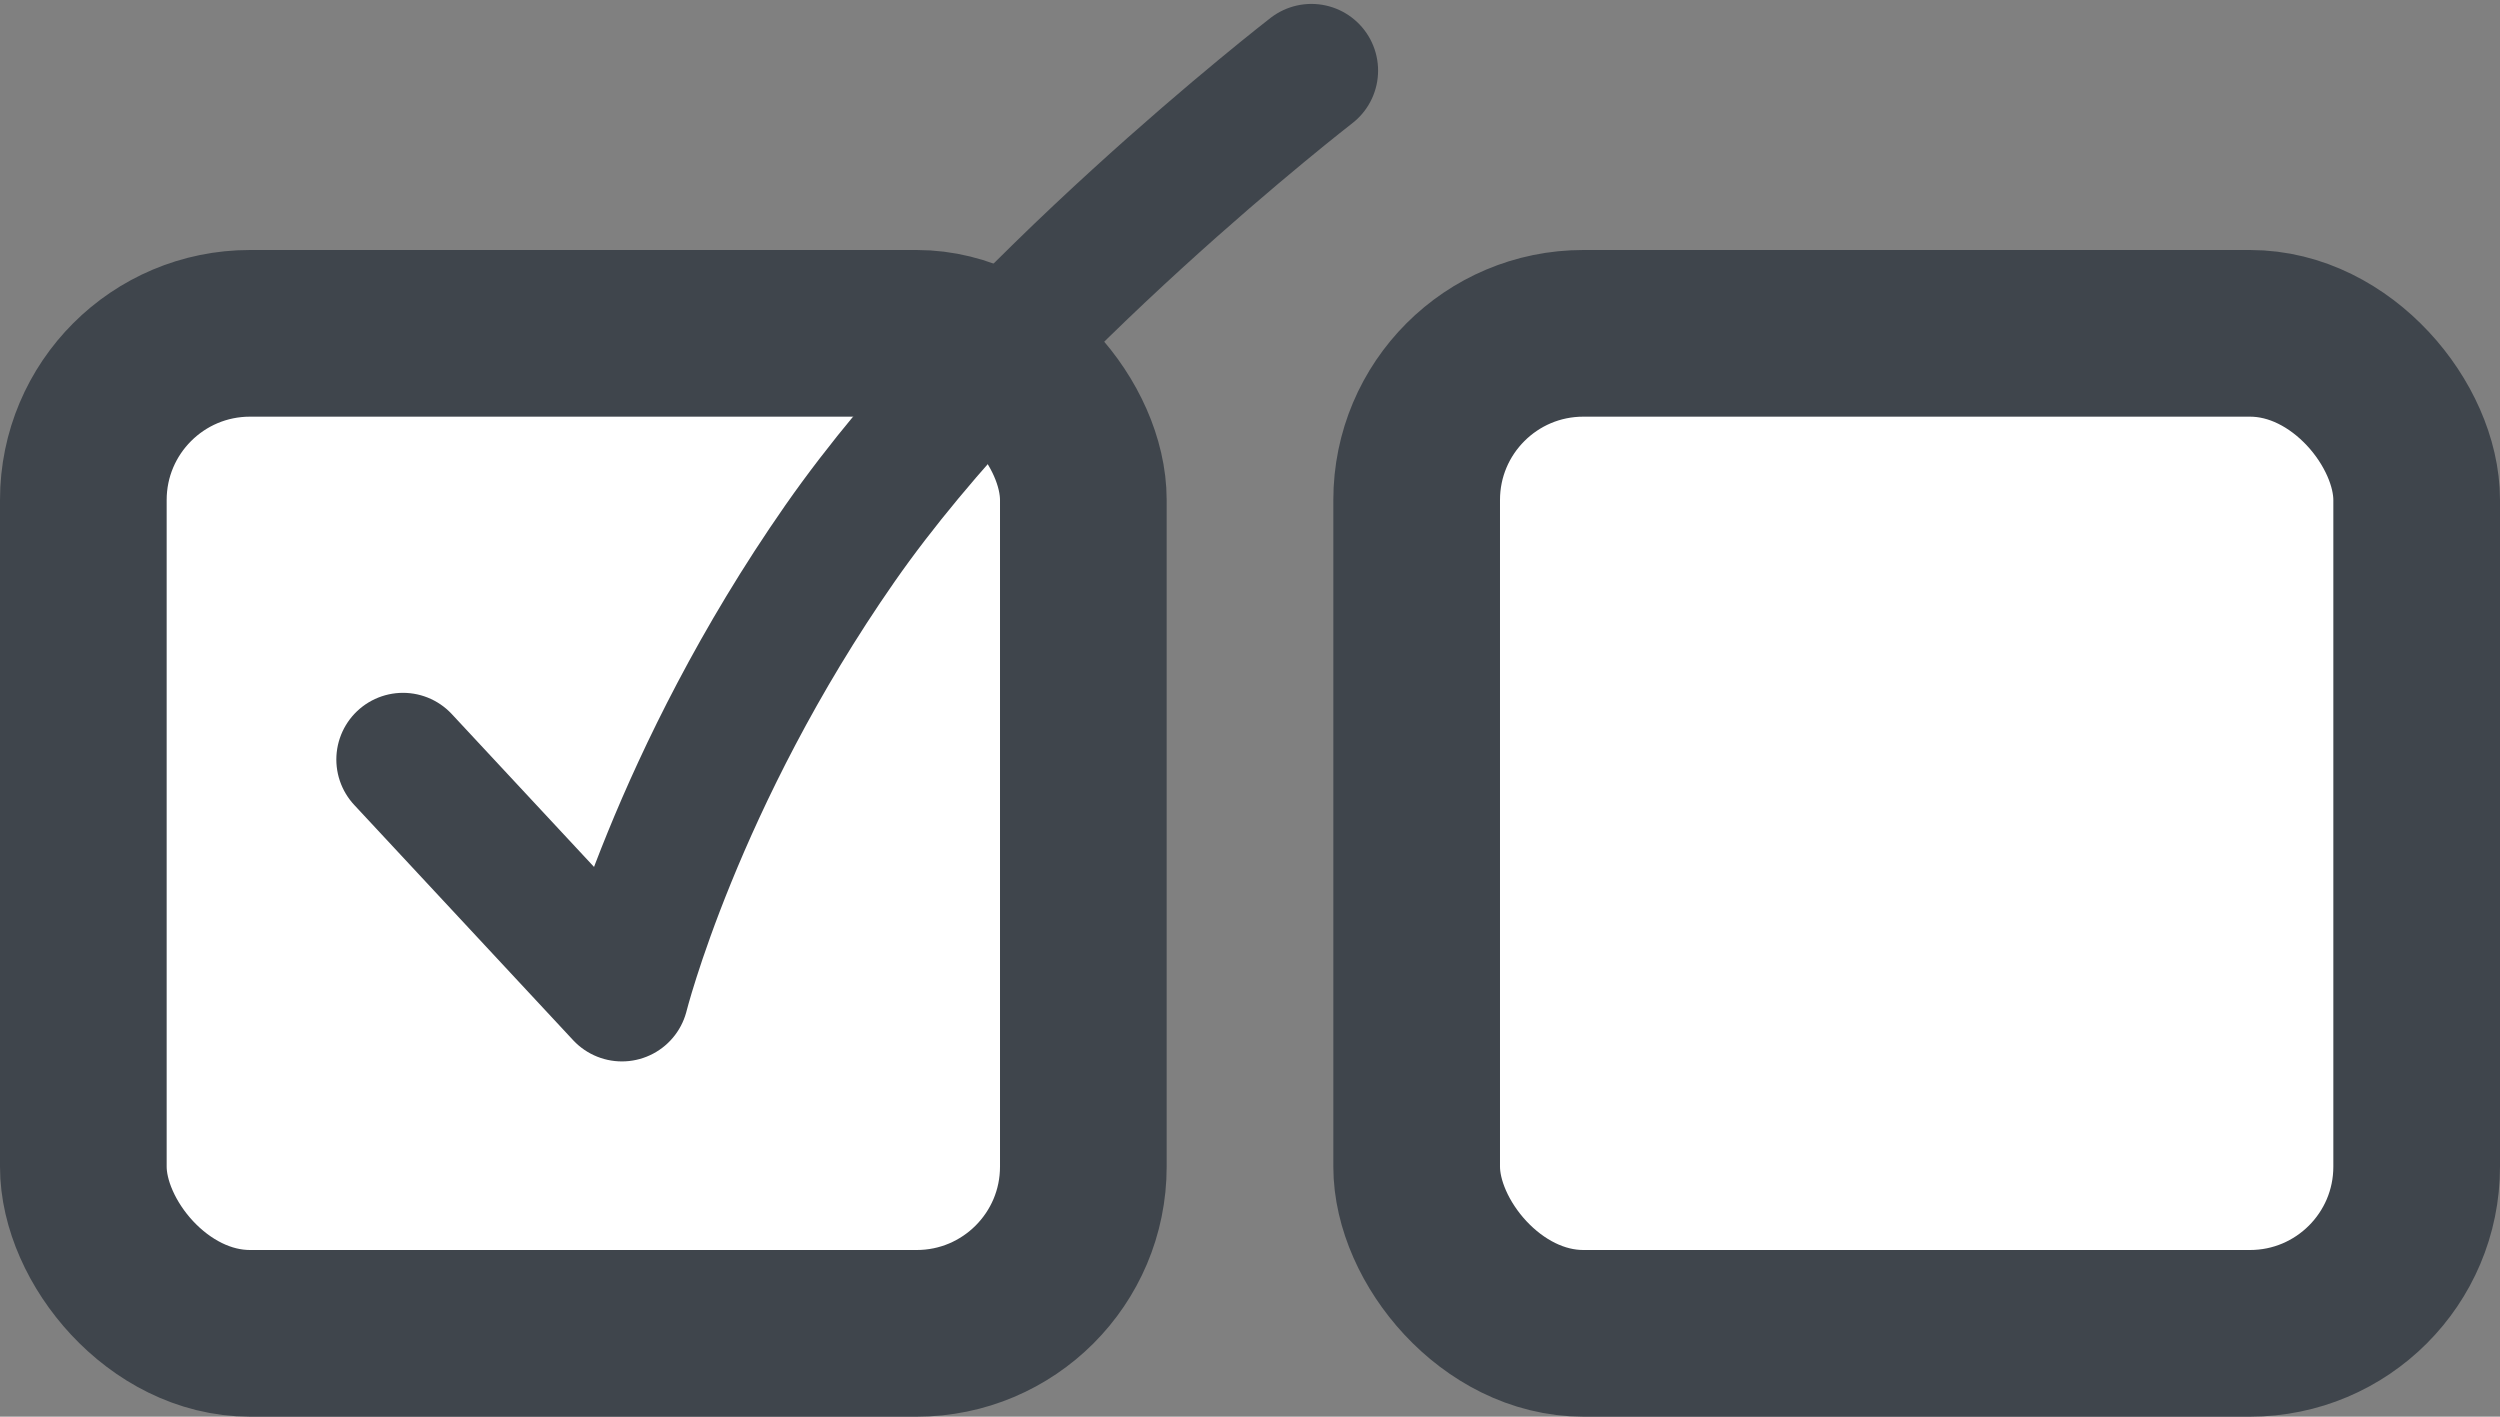<?xml version="1.0" encoding="UTF-8" standalone="no"?>
<svg width="30px" height="17px" viewBox="0 0 30 17" version="1.1" xmlns="http://www.w3.org/2000/svg" xmlns:xlink="http://www.w3.org/1999/xlink" xmlns:sketch="http://www.bohemiancoding.com/sketch/ns">
    <rect x="0" y="0" width="30" height="17" fill="#808080" stroke="none"/>
    <!-- Generator: Sketch 3.3.2 (12043) - http://www.bohemiancoding.com/sketch -->
    <title>Untitled 5</title>
    <desc>Created with Sketch.</desc>
    <defs></defs>
    <g id="Page-1" stroke="none" stroke-width="1" fill="none" fill-rule="evenodd" sketch:type="MSPage">
        <g id="icon" sketch:type="MSLayerGroup" transform="translate(1, 0)" stroke="#3F454C">
            <rect id="Rectangle-62" stroke-width="2" fill="#FFFFFF" sketch:type="MSShapeGroup" x="0" y="4" width="12" height="12" rx="2"></rect>
            <rect id="Rectangle-62" stroke-width="2" fill="#FFFFFF" sketch:type="MSShapeGroup" x="16" y="4" width="12" height="12" rx="2"></rect>
            <path d="M3.836,9.114 L6.463,11.937 C6.463,11.937 7.113,9.344 9.078,6.524 C11.044,3.703 14.737,0.847 14.737,0.847" id="Path-122" stroke-width="1.6" stroke-linecap="round" stroke-linejoin="round" sketch:type="MSShapeGroup"></path>
        </g>
    </g>
</svg>